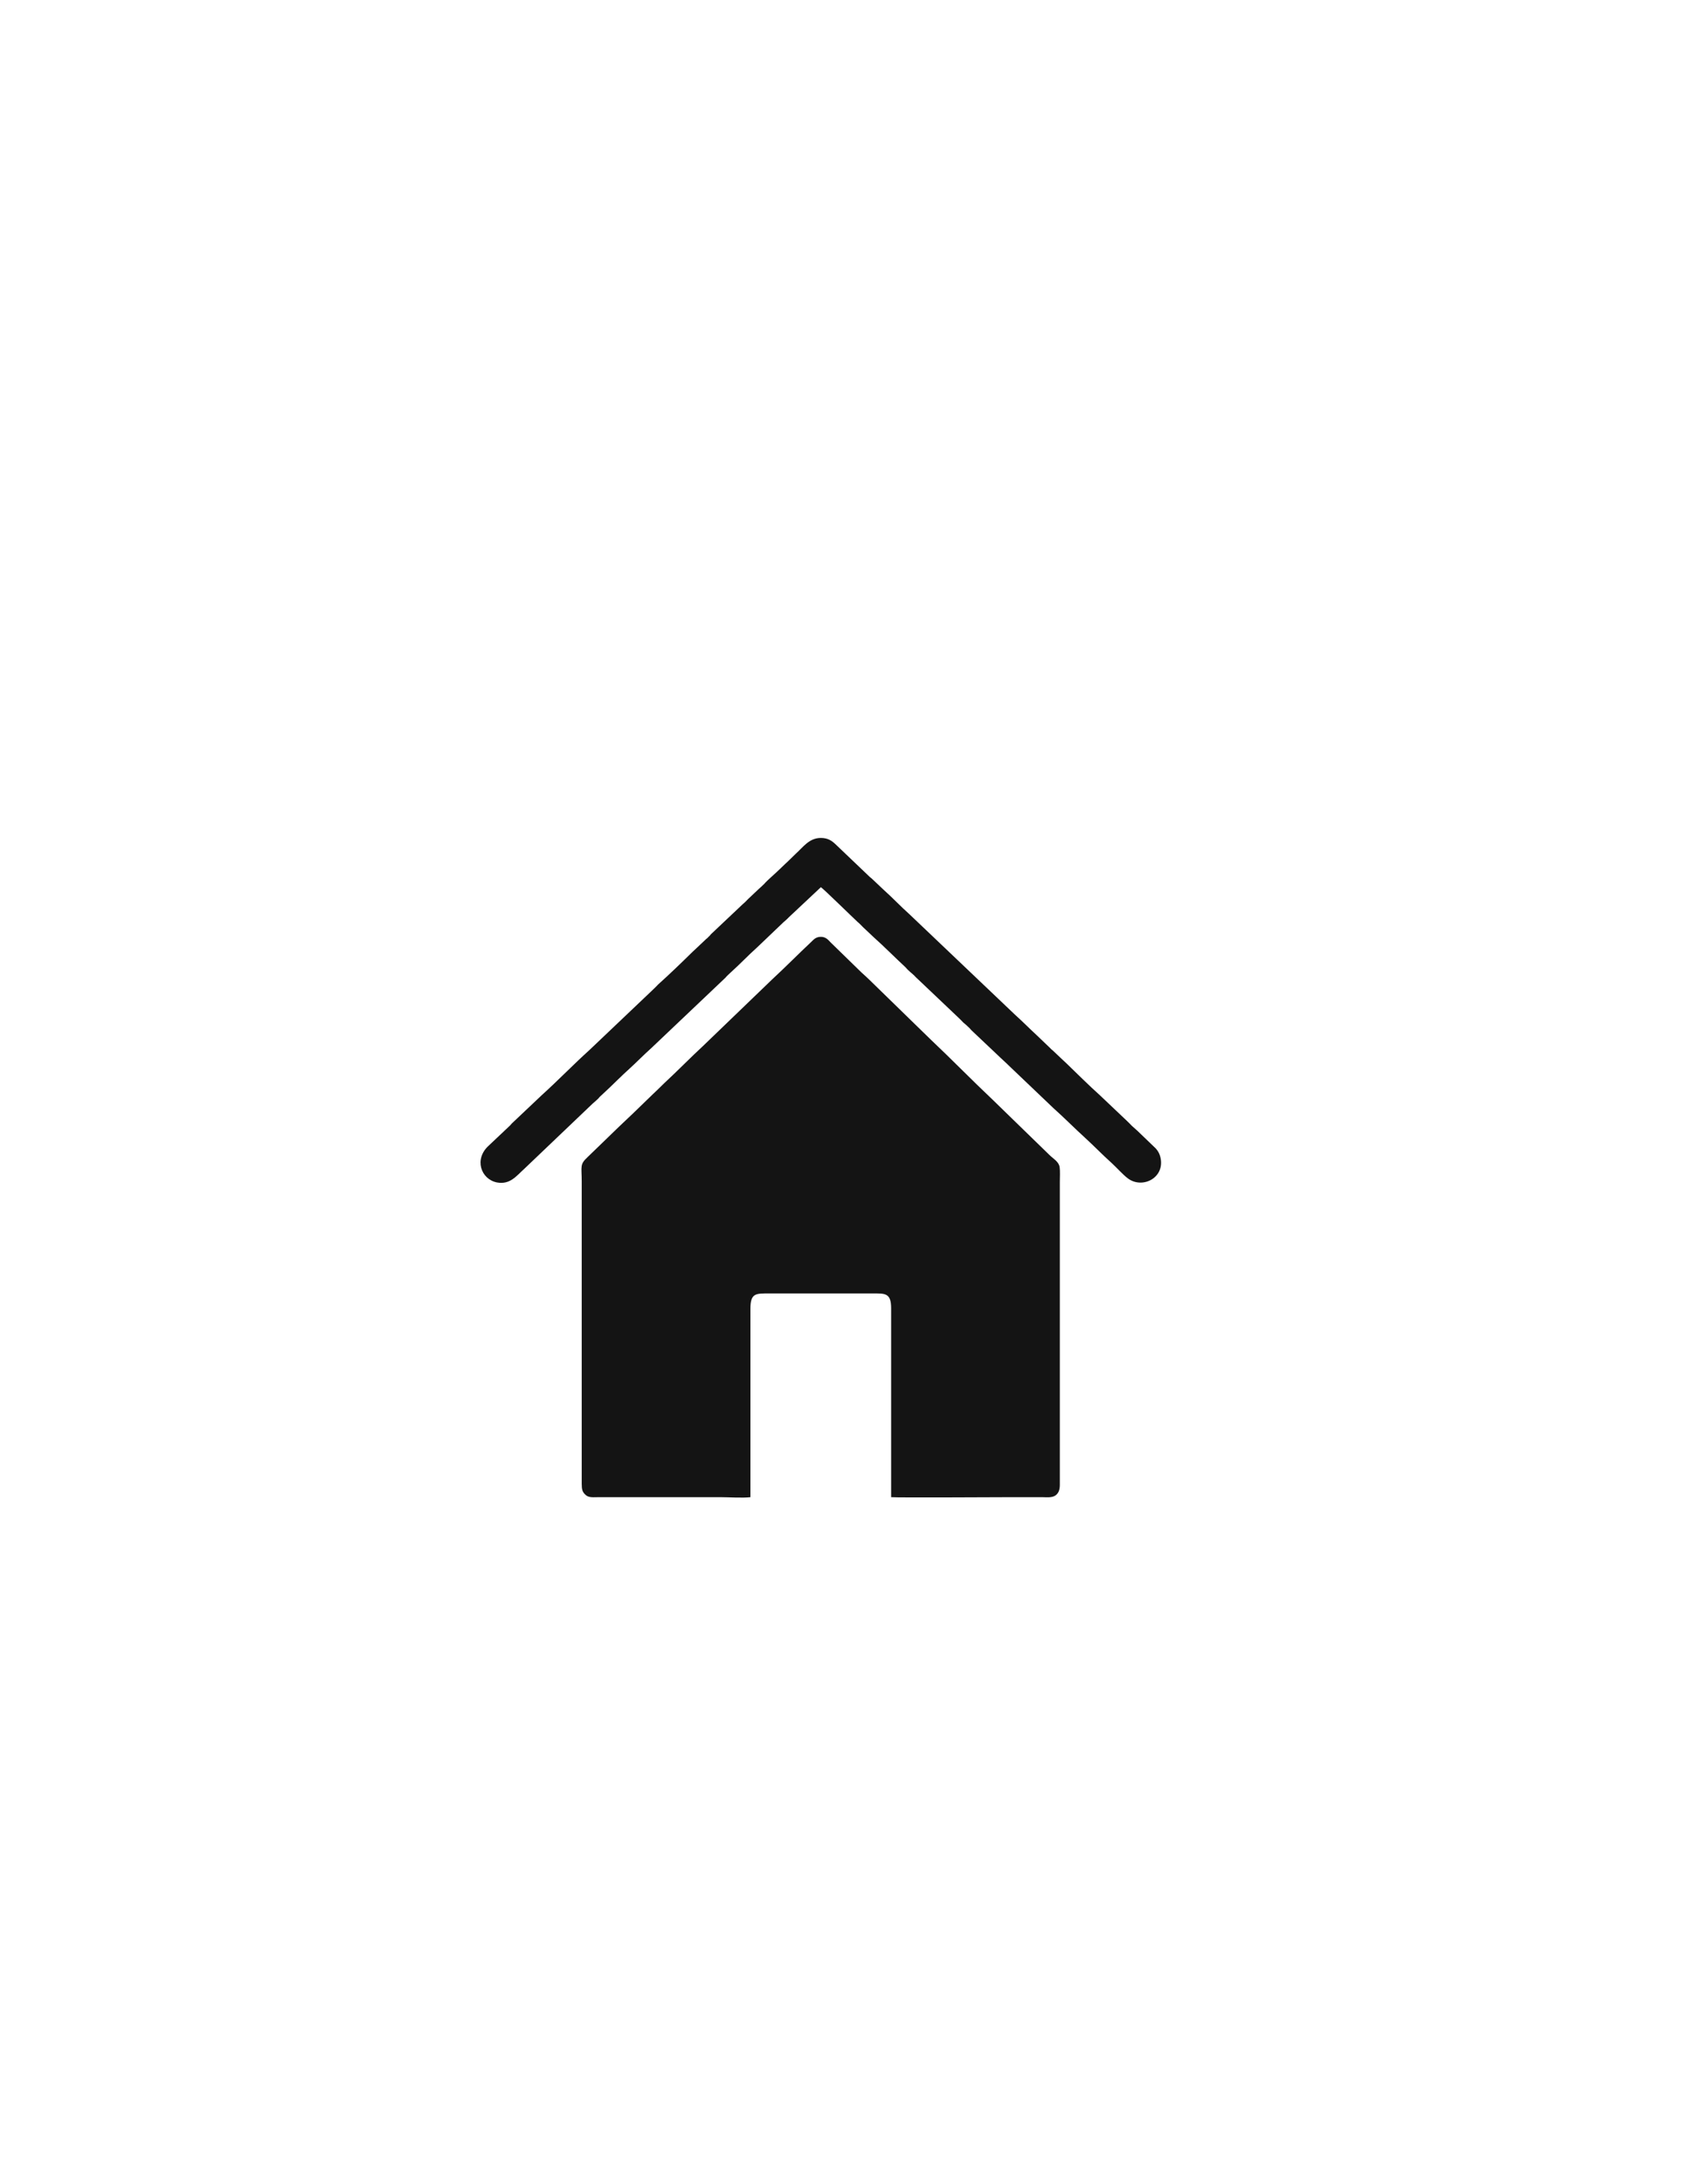 <?xml version="1.0" encoding="UTF-8"?>
<!DOCTYPE svg PUBLIC "-//W3C//DTD SVG 1.1//EN" "http://www.w3.org/Graphics/SVG/1.1/DTD/svg11.dtd">
<!-- Creator: CorelDRAW X8 -->
<svg xmlns="http://www.w3.org/2000/svg" xml:space="preserve" width="8.5in" height="11in" version="1.1" style="shape-rendering:geometricPrecision; text-rendering:geometricPrecision; image-rendering:optimizeQuality; fill-rule:evenodd; clip-rule:evenodd"
viewBox="0 0 8500 11000"
 xmlns:xlink="http://www.w3.org/1999/xlink">
 <defs>
  <style type="text/css">
   <![CDATA[
    .fil0 {fill:#141414}
   ]]>
  </style>
 </defs>
 <g id="Layer_x0020_1">
  <g id="_2540754017328">
   <path class="fil0" d="M3781 7540l0 -949c0,-79 27,-77 94,-77l519 0c65,0 96,-4 96,75l0 951c28,3 564,0 608,0 50,0 100,0 151,0 22,0 50,4 68,-8 16,-11 23,-28 23,-54l0 -1525c0,-21 2,-55 -1,-75 -4,-28 -33,-43 -51,-61l-289 -281c-103,-97 -207,-204 -310,-301l-309 -301c-14,-13 -25,-24 -39,-36l-155 -151c-12,-12 -24,-29 -50,-29 -27,0 -38,16 -50,27 -63,59 -130,127 -194,186l-349 336c-64,59 -129,126 -195,187l-38 37c-7,7 -12,11 -19,18l-97 94c-27,25 -52,50 -78,74l-155 150c-41,38 -30,46 -30,124l0 1522c0,28 3,41 20,56 16,15 41,11 67,11l610 0c42,0 115,5 153,0z"/>
   <path class="fil0" d="M4136 4468c13,8 163,155 185,175 11,9 16,15 27,26l53 50c55,49 107,102 161,152 5,5 7,8 12,13 13,13 29,24 40,37l214 203c9,8 17,17 26,26 10,8 19,16 28,25 5,4 7,8 12,13l147 139c18,16 36,34 54,51l213 203c55,49 106,101 160,150 46,42 88,86 134,127 23,21 57,59 80,76 72,55 185,0 166,-100 -6,-32 -22,-49 -39,-64l-78 -75c-10,-9 -18,-16 -28,-25 -9,-9 -17,-18 -26,-26l-134 -127c-59,-53 -115,-109 -172,-164 -5,-5 -9,-8 -14,-13l-53 -50c-5,-4 -9,-7 -13,-12l-68 -65c-36,-33 -70,-68 -107,-101l-533 -507c-45,-40 -87,-85 -132,-125l-55 -52c-4,-4 -8,-7 -13,-11l-173 -165c-18,-17 -38,-32 -74,-32 -59,0 -89,46 -127,80 -18,17 -34,34 -52,50l-27 26c-19,19 -65,58 -80,76 -11,11 -17,16 -27,25l-53 50c-9,9 -17,18 -27,26l-161 152c-4,5 -7,9 -12,13 -4,5 -8,8 -13,12l-54 51c-5,5 -9,8 -13,12 -57,56 -115,112 -174,165 -9,9 -17,18 -26,26l-320 304c-82,74 -159,154 -241,228l-146 138c-5,4 -8,9 -13,14l-107 101c-76,68 -40,170 41,186 66,12 97,-32 138,-69l345 -329c10,-9 19,-16 28,-25 4,-5 7,-9 12,-13 5,-5 9,-8 14,-13 45,-41 88,-86 134,-127 36,-33 70,-68 107,-101l373 -354c9,-11 17,-17 26,-26 46,-41 88,-86 134,-127l132 -126c10,-9 18,-15 27,-25l162 -152z"/>
  </g>
 </g>
</svg>
